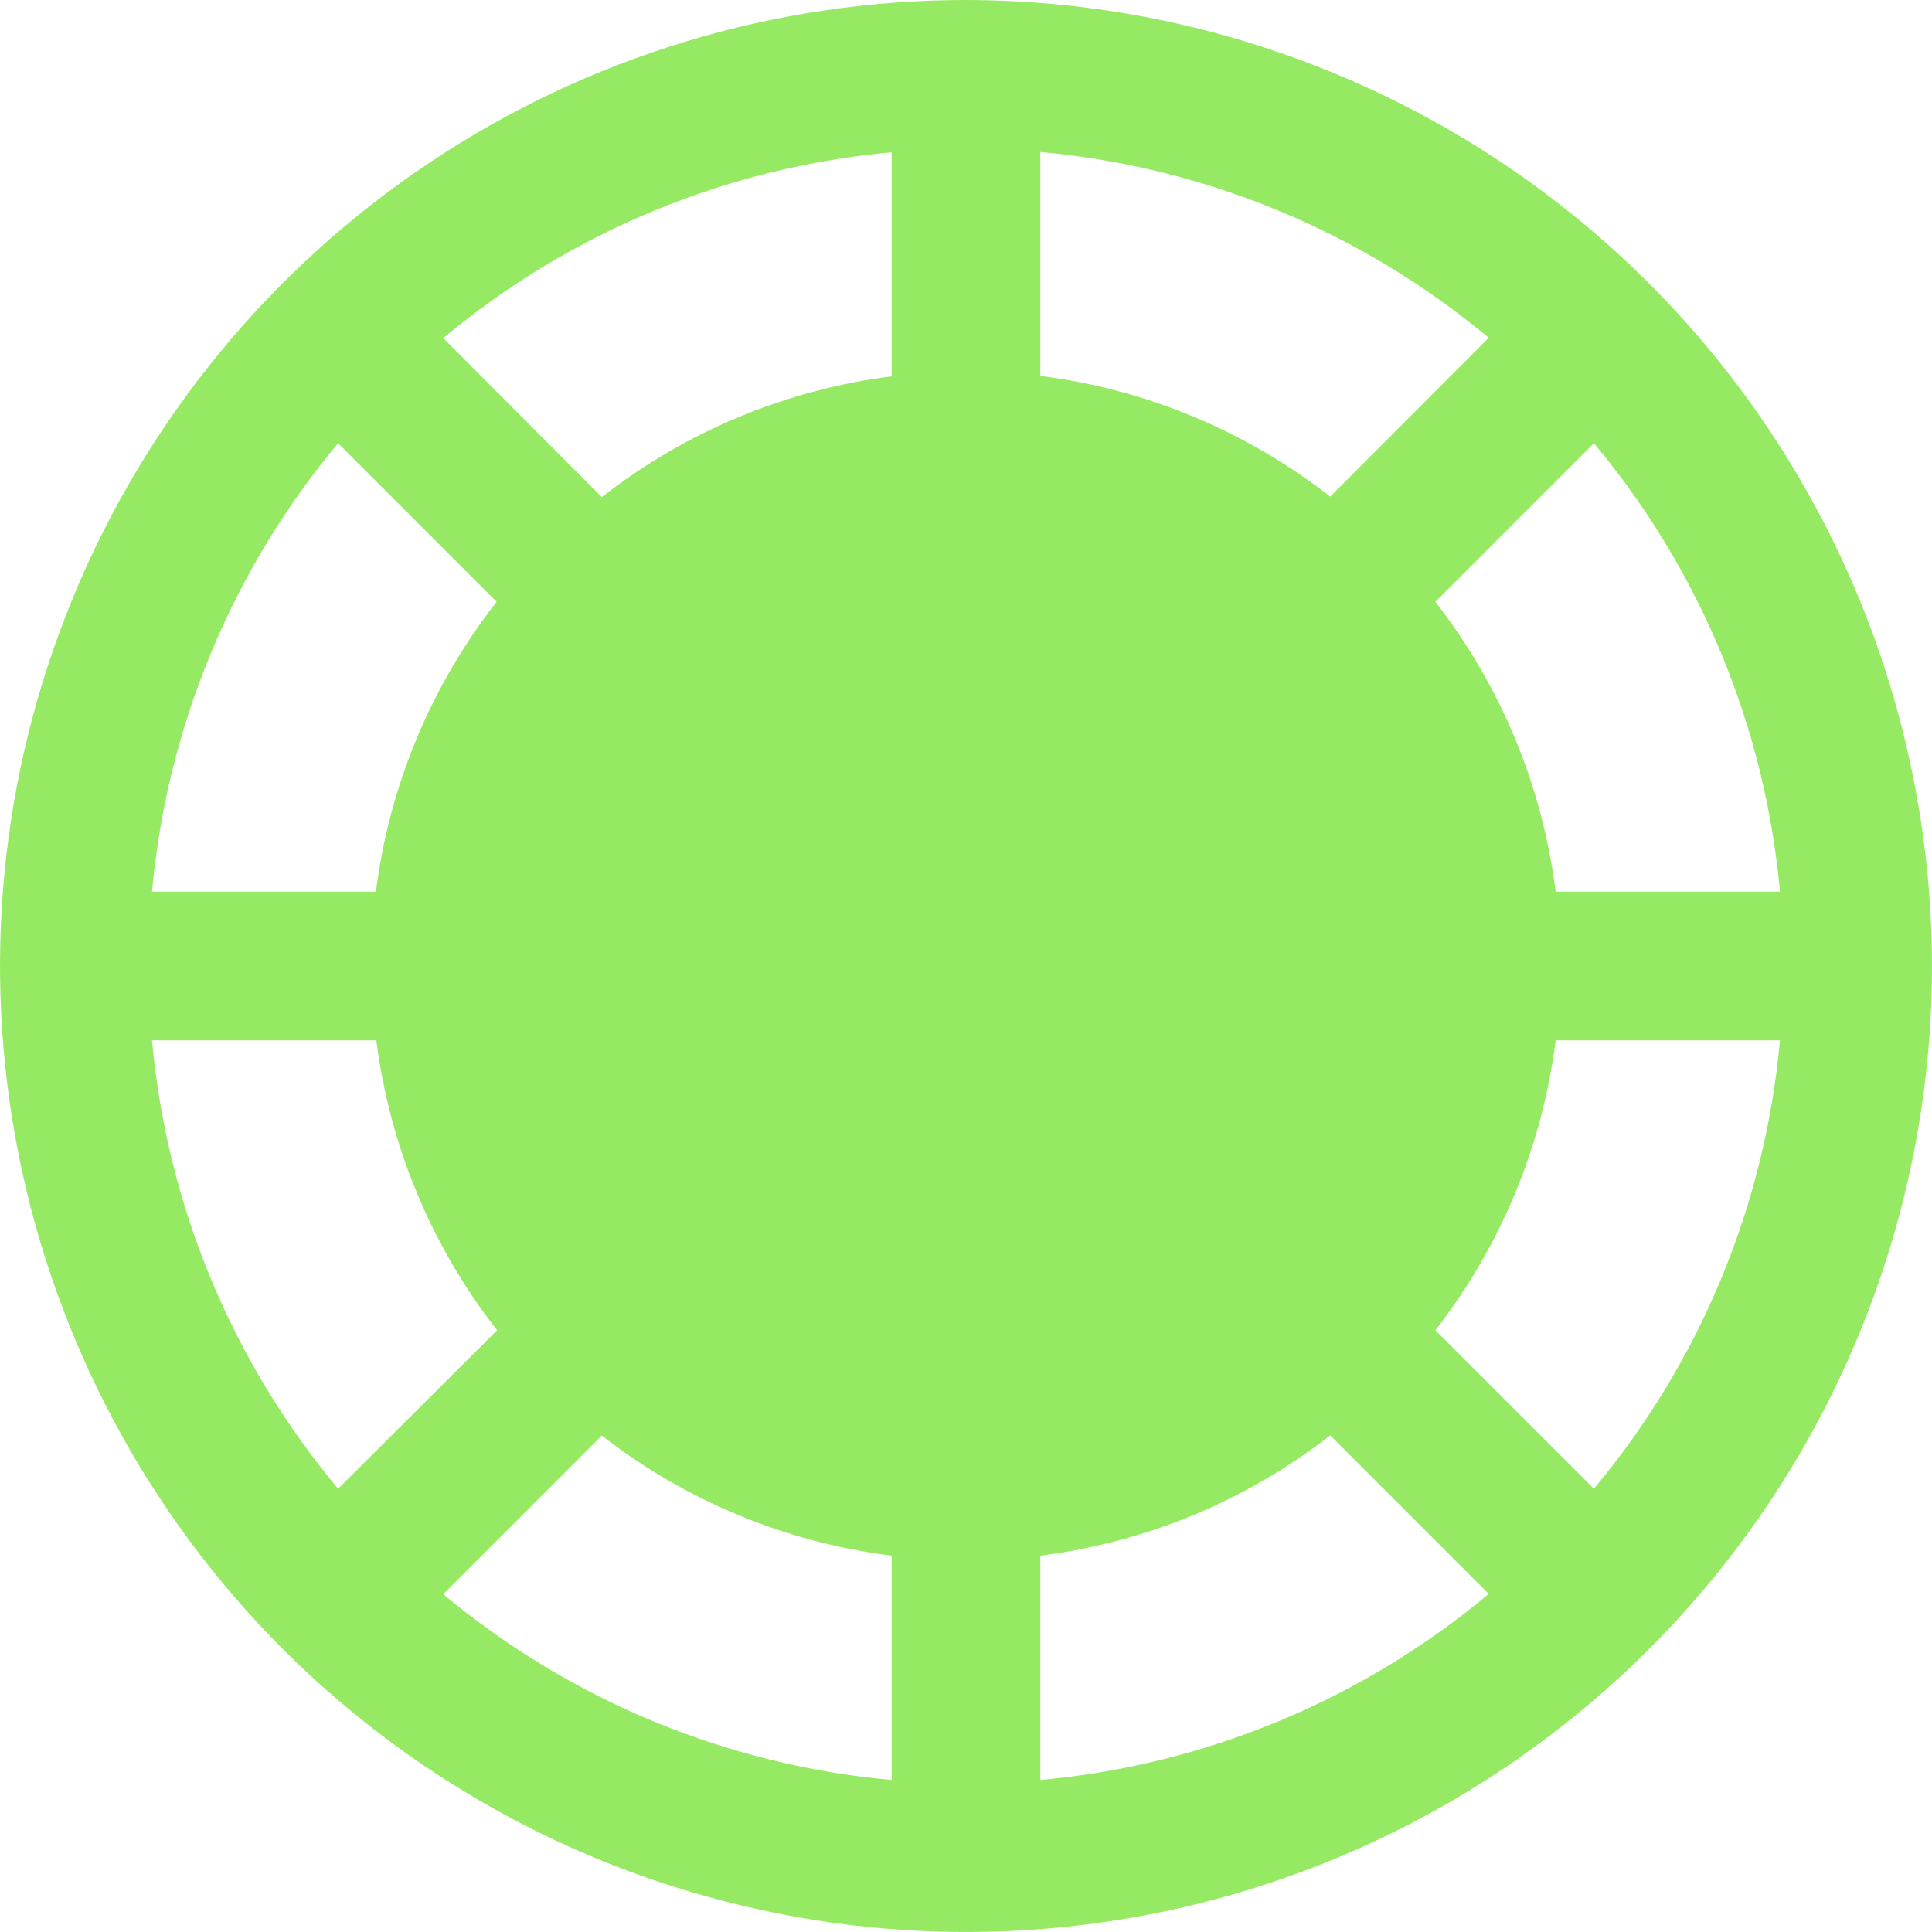 <svg width="19" height="19" viewBox="0 0 19 19" fill="none" xmlns="http://www.w3.org/2000/svg">
<path d="M9.5 0C7.621 0 5.784 0.557 4.222 1.601C2.66 2.645 1.442 4.129 0.723 5.865C0.004 7.6 -0.184 9.511 0.183 11.353C0.549 13.196 1.454 14.889 2.782 16.218C4.111 17.546 5.804 18.451 7.647 18.817C9.489 19.184 11.4 18.996 13.136 18.277C14.871 17.558 16.355 16.34 17.399 14.778C18.443 13.216 19 11.379 19 9.5C18.997 6.981 17.996 4.566 16.215 2.785C14.434 1.004 12.019 0.003 9.5 0ZM3.325 4.359L4.884 5.918C4.239 6.744 3.828 7.729 3.697 8.769H1.495C1.642 7.147 2.281 5.609 3.325 4.359ZM1.495 10.231H3.701C3.833 11.271 4.243 12.256 4.889 13.082L3.325 14.641C2.281 13.391 1.642 11.853 1.495 10.231ZM8.769 17.505C7.148 17.359 5.609 16.721 4.359 15.678L5.918 14.118C6.745 14.761 7.73 15.169 8.769 15.299V17.505ZM8.769 3.701C7.729 3.833 6.744 4.243 5.918 4.889L4.359 3.325C5.609 2.282 7.148 1.644 8.769 1.498V3.701ZM17.505 8.769H15.299C15.168 7.73 14.76 6.745 14.116 5.918L15.675 4.359C16.72 5.609 17.358 7.147 17.505 8.769ZM10.231 1.495C11.852 1.641 13.391 2.279 14.641 3.322L13.082 4.884C12.256 4.239 11.271 3.828 10.231 3.697V1.495ZM10.231 17.505V15.299C11.27 15.168 12.255 14.76 13.082 14.116L14.641 15.675C13.391 16.72 11.853 17.358 10.231 17.505ZM15.675 14.641L14.116 13.082C14.76 12.255 15.168 11.27 15.299 10.231H17.505C17.358 11.853 16.72 13.391 15.675 14.641Z" fill="#96EA63"/>
</svg>
